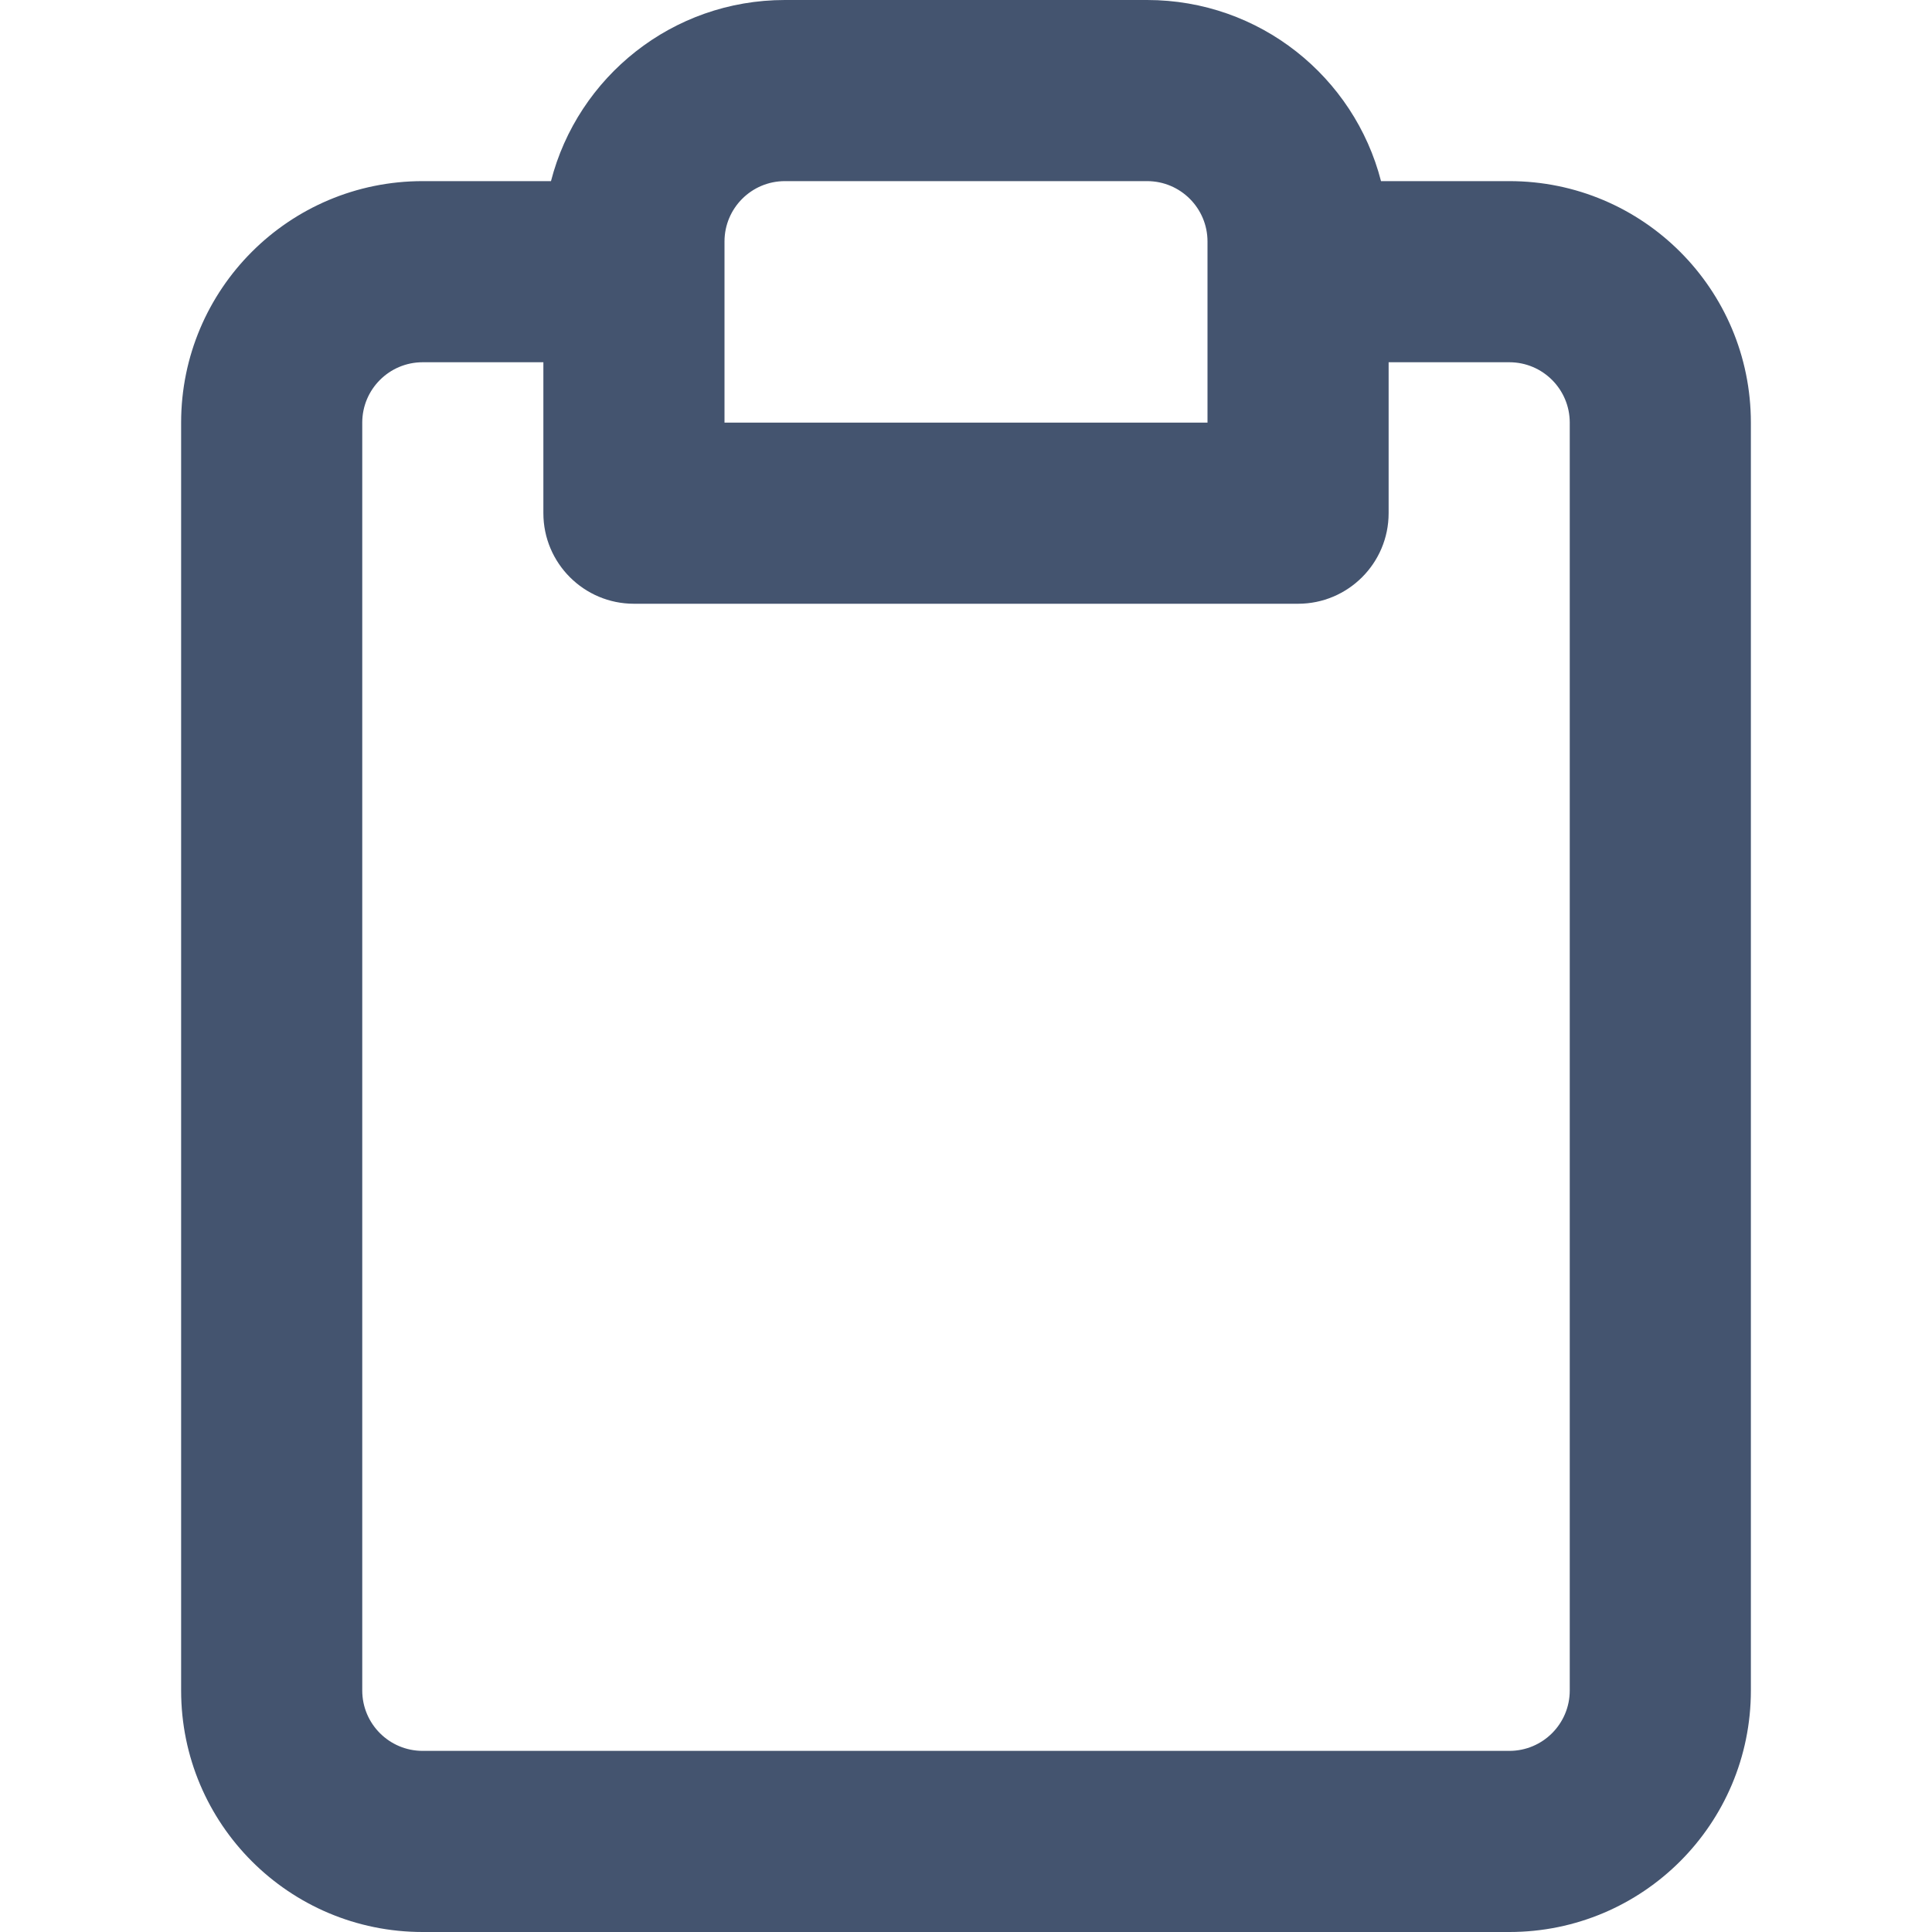 <svg width="16" height="16" viewBox="0 0 16 16" fill="none" xmlns="http://www.w3.org/2000/svg">
<path fill-rule="evenodd" clip-rule="evenodd" d="M4.563 1.5C4.785 0.637 5.568 0 6.5 0H9.5C10.432 0 11.215 0.637 11.437 1.5H12.5C13.605 1.5 14.5 2.395 14.5 3.5V14C14.5 15.105 13.605 16 12.5 16H3.5C2.395 16 1.5 15.105 1.5 14V3.5C1.5 2.395 2.395 1.5 3.5 1.5H4.563ZM4.5 3H3.5C3.224 3 3 3.224 3 3.5V14C3 14.276 3.224 14.5 3.5 14.5H12.5C12.776 14.5 13 14.276 13 14V3.5C13 3.224 12.776 3 12.5 3H11.5V4.25C11.5 4.664 11.164 5 10.75 5H5.25C4.836 5 4.5 4.664 4.5 4.25V3ZM6.5 1.5C6.224 1.5 6 1.724 6 2V3.5H10V2C10 1.724 9.776 1.5 9.5 1.5H6.5Z" fill="#44546F"/>
</svg>
